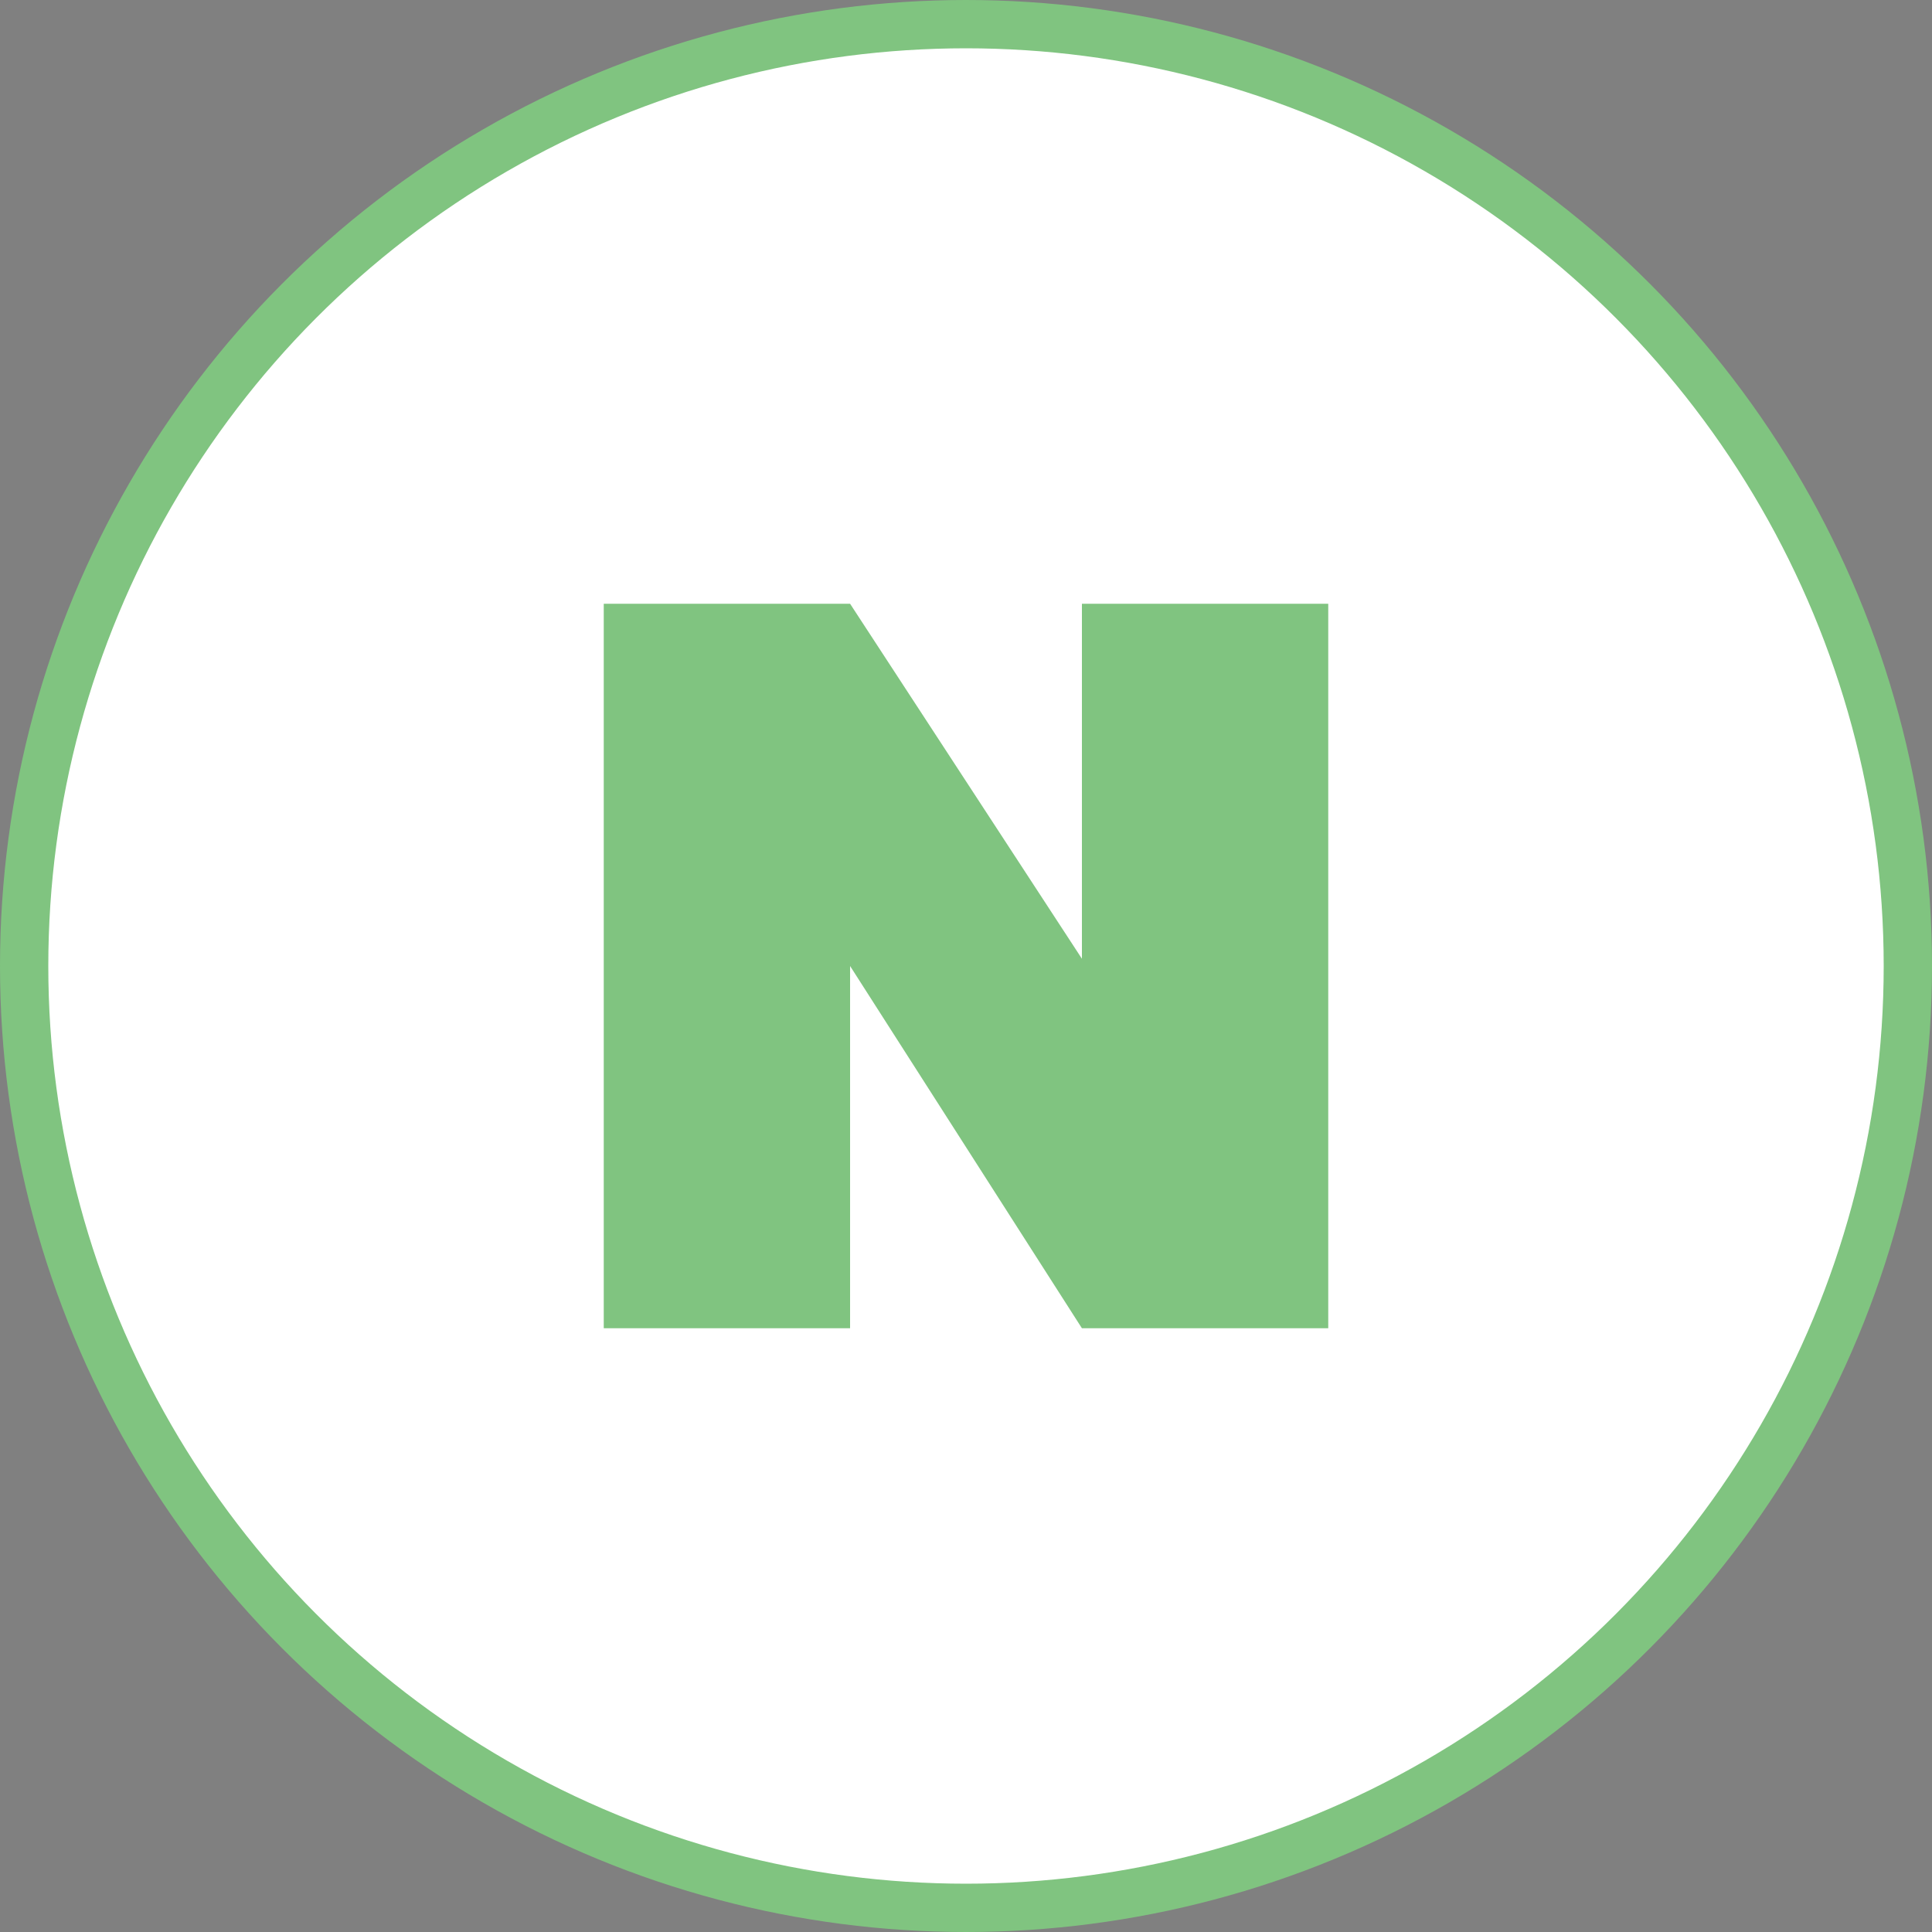 <?xml version="1.0" encoding="utf-8"?>
<!-- Generator: Adobe Illustrator 25.3.0, SVG Export Plug-In . SVG Version: 6.00 Build 0)  -->
<svg version="1.1" id="레이어_1" xmlns="http://www.w3.org/2000/svg" xmlns:xlink="http://www.w3.org/1999/xlink" x="0px"
	 y="0px" viewBox="0 0 80 80" style="enable-background:new 0 0 80 80;" xml:space="preserve">
<rect x="0" y="0" width="80" height="80" fill="#808080" stroke="none"/>
<style type="text/css">
	.st0{fill:#FFFFFF;stroke:#F0D37A;stroke-width:2;stroke-miterlimit:10;}
	.st1{fill:#FFFFFF;stroke:#80C480;stroke-width:2;stroke-miterlimit:10;}
	.st2{fill:#80C480;}
	.st3{fill:#3B1D1D;}
</style>
<circle class="st0" cx="132.75" cy="40" r="39"/>
<circle class="st1" cx="40" cy="40" r="39"/>
<g>
	<g>
		<polygon class="st2" points="44.8,25 44.8,39.7 35.2,25 25,25 25,55 35.2,55 35.2,40 44.8,55 55,55 55,25 		"/>
	</g>
</g>
<path class="st3" d="M126.49,26.41c0.31-0.05,0.61-0.13,0.9-0.26c0.51-0.1,1.03-0.21,1.54-0.31c0.07,0,0.15,0,0.2-0.06
	c0.66-0.07,1.31-0.15,1.97-0.22c0.18-0.03,0.37,0.02,0.54-0.06c1.04-0.02,2.09,0.01,3.13,0.07c0.31,0.09,0.63,0.09,0.95,0.13
	c0.34,0.05,0.68,0.1,1.02,0.15c0.27,0.07,0.54,0.13,0.82,0.2c0.32,0.07,0.63,0.15,0.95,0.22c0.06,0.04,0.13,0,0.19,0
	c0.39,0.05,0.74,0.21,1.11,0.35c0.34,0.14,0.68,0.27,1.02,0.41c0.23,0.08,0.45,0.18,0.67,0.3c0.12,0.07,0.25,0.14,0.38,0.19
	c0.37,0.15,0.72,0.36,1.05,0.57c0.09,0.07,0.19,0.11,0.28,0.16c0.28,0.18,0.57,0.33,0.82,0.54c0.25,0.18,0.49,0.37,0.75,0.54
	c0.09,0.06,0.18,0.12,0.27,0.18c0.29,0.26,0.6,0.52,0.89,0.79c0.05,0.04,0.1,0.08,0.15,0.12c0.29,0.3,0.59,0.58,0.86,0.9
	c0.04,0.05,0.07,0.11,0.11,0.15c0.28,0.31,0.52,0.66,0.79,0.98c0.09,0.15,0.18,0.29,0.28,0.43c0.14,0.23,0.29,0.45,0.42,0.69
	c0.22,0.31,0.37,0.66,0.54,0.99c0.17,0.37,0.32,0.75,0.47,1.13c0.05,0.18,0.08,0.37,0.14,0.55c0.05,0.17,0.08,0.35,0.16,0.52
	c0.13,0.57,0.3,1.14,0.28,1.74c0.02,0.43,0.11,0.86,0.07,1.29c0.03,0.41-0.05,0.81-0.09,1.21c-0.02,0.09-0.05,0.18-0.05,0.28
	c0,0.21-0.06,0.4-0.1,0.6c-0.09,0.33-0.16,0.66-0.25,0.99c-0.11,0.35-0.2,0.7-0.36,1.03c-0.08,0.16-0.13,0.33-0.21,0.49
	c-0.04,0.08-0.09,0.16-0.11,0.25c-0.04,0.12-0.09,0.23-0.16,0.33c-0.05,0.07-0.09,0.15-0.13,0.23c-0.05,0.09-0.1,0.19-0.15,0.28
	c-0.09,0.14-0.16,0.29-0.25,0.43c-0.11,0.21-0.24,0.4-0.36,0.59c-0.16,0.19-0.31,0.38-0.45,0.59c-0.2,0.32-0.48,0.57-0.7,0.87
	c-0.05,0.06-0.1,0.12-0.15,0.18c-0.22,0.25-0.48,0.46-0.73,0.68c-0.12,0.12-0.24,0.25-0.36,0.36c-0.24,0.18-0.45,0.37-0.69,0.55
	c-0.24,0.14-0.43,0.36-0.66,0.5c-0.16,0.1-0.31,0.21-0.47,0.3c-0.23,0.16-0.47,0.3-0.7,0.46c-0.19,0.13-0.4,0.24-0.6,0.35
	c-0.05,0.03-0.11,0.06-0.16,0.08c-0.14,0.07-0.28,0.14-0.41,0.22c-0.37,0.2-0.77,0.35-1.15,0.55c-0.28,0.08-0.55,0.23-0.83,0.3
	c-0.06,0.01-0.12,0.03-0.18,0.06c-0.09,0.04-0.18,0.07-0.27,0.1c-0.19,0.05-0.38,0.11-0.56,0.2c-0.36,0.13-0.74,0.21-1.11,0.3
	c-0.23,0.03-0.44,0.13-0.66,0.19c-0.24,0.01-0.47,0.08-0.71,0.1c-0.22,0.06-0.45,0.04-0.66,0.11c-0.53,0.11-1.06,0.15-1.6,0.16
	c-0.28,0.01-0.56-0.04-0.84,0.05c-0.77,0.05-1.54,0.03-2.3-0.07c-0.33-0.08-0.68-0.05-1.01-0.12c-0.27-0.05-0.51,0.02-0.73,0.2
	c-0.21,0.17-0.44,0.32-0.68,0.46c-0.11,0.06-0.22,0.13-0.31,0.21c-0.2,0.15-0.4,0.3-0.61,0.43c-0.3,0.16-0.56,0.39-0.83,0.6
	c-0.12,0.08-0.23,0.15-0.34,0.23c-0.3,0.22-0.62,0.4-0.93,0.62c-0.11,0.09-0.22,0.17-0.35,0.24c-0.23,0.15-0.46,0.31-0.68,0.47
	c-0.29,0.24-0.62,0.42-0.91,0.65c-0.02,0.02-0.05,0.04-0.07,0.06c-0.35,0.24-0.7,0.48-1.05,0.72c-0.03,0.02-0.06,0.03-0.09,0.04
	c-0.12,0.03-0.23,0.02-0.35-0.01c-0.21-0.08-0.31-0.26-0.39-0.46c-0.02-0.07-0.02-0.14-0.01-0.21c0.01-0.07,0.03-0.14,0.04-0.21
	c0.09-0.4,0.22-0.79,0.29-1.2c0.12-0.28,0.19-0.58,0.25-0.87c0.2-0.8,0.41-1.6,0.63-2.39c0.07-0.2,0.1-0.4,0.14-0.61
	c0.06-0.19,0.1-0.4,0.17-0.59c0.12-0.31,0.06-0.52-0.25-0.63c-0.08-0.06-0.16-0.1-0.24-0.14c-0.4-0.19-0.77-0.44-1.13-0.7
	c-0.1-0.08-0.2-0.15-0.3-0.21c-0.31-0.18-0.57-0.43-0.86-0.63c-0.21-0.08-0.34-0.26-0.49-0.41c-0.19-0.15-0.36-0.34-0.53-0.52
	c-0.16-0.17-0.32-0.33-0.48-0.49c-0.16-0.17-0.32-0.33-0.48-0.5c-0.17-0.18-0.34-0.36-0.48-0.57c-0.17-0.28-0.42-0.51-0.56-0.8
	c-0.06-0.11-0.13-0.21-0.21-0.31c-0.29-0.4-0.5-0.84-0.74-1.27c-0.1-0.31-0.27-0.58-0.37-0.89c-0.11-0.31-0.2-0.63-0.33-0.93
	c-0.16-0.44-0.23-0.89-0.34-1.34c-0.04-0.27-0.1-0.54-0.1-0.82c0.03-0.33-0.06-0.64-0.07-0.97c0-0.27-0.02-0.53,0.02-0.8
	c0.07-0.19,0.04-0.39,0.04-0.58c-0.01-0.25,0.06-0.5,0.1-0.75c0.07-0.29,0.13-0.57,0.18-0.86c0.08-0.41,0.22-0.79,0.36-1.18
	c0.13-0.31,0.24-0.63,0.39-0.94c0.04-0.13,0.1-0.25,0.17-0.36c0.15-0.21,0.22-0.47,0.34-0.69c0.21-0.32,0.39-0.67,0.62-0.98
	c0.61-0.82,1.24-1.61,1.99-2.3c0.38-0.33,0.76-0.67,1.15-0.99c0.32-0.21,0.6-0.47,0.93-0.65c0.21-0.13,0.41-0.27,0.62-0.4
	c0.13-0.08,0.25-0.17,0.38-0.25c0.03-0.02,0.05-0.03,0.08-0.04c0.11-0.05,0.22-0.1,0.32-0.16c0.2-0.11,0.42-0.2,0.61-0.33
	c0.21-0.13,0.43-0.23,0.69-0.23c0.07-0.04,0.14-0.08,0.21-0.12c0.43-0.17,0.86-0.33,1.29-0.5c0.06,0.02,0.1-0.02,0.14-0.06
	c0.08-0.06,0.17-0.09,0.27-0.08C126.27,26.5,126.4,26.5,126.49,26.41z"/>
</svg>
